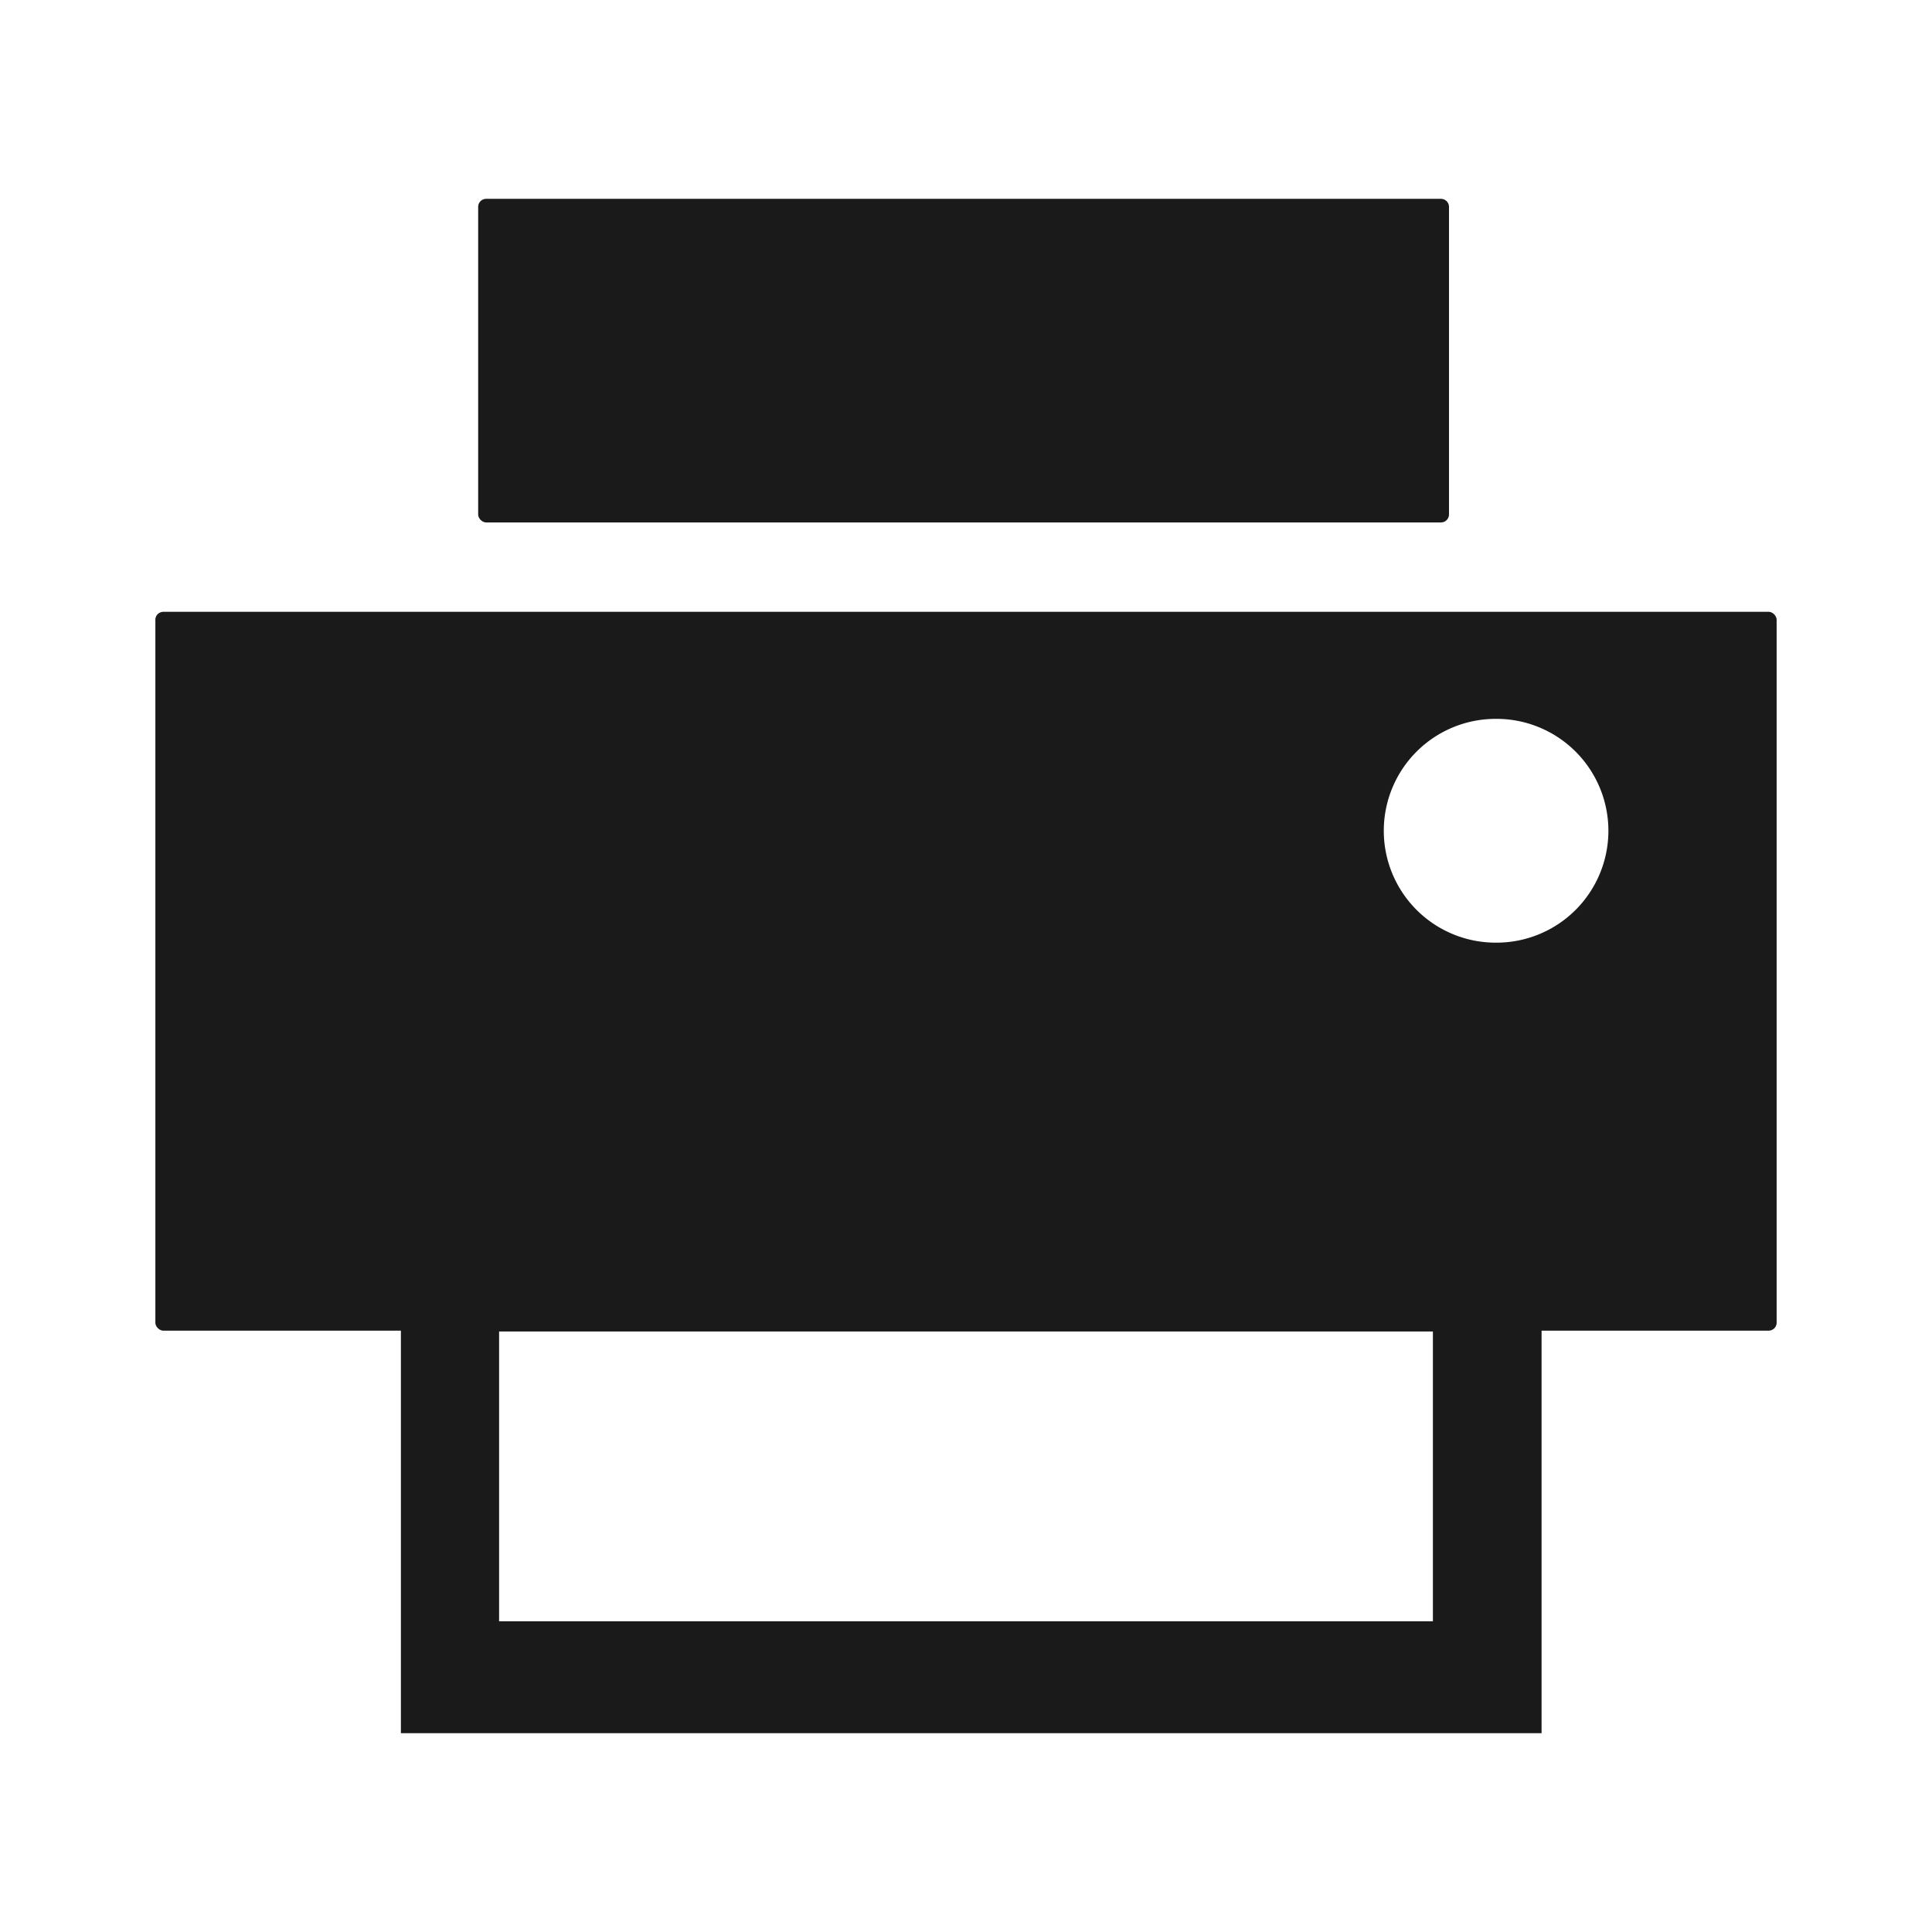 <?xml version="1.0" encoding="UTF-8" standalone="no"?>
<svg
   xmlns:dc="http://purl.org/dc/elements/1.1/"
   xmlns:cc="http://creativecommons.org/ns#"
   xmlns:rdf="http://www.w3.org/1999/02/22-rdf-syntax-ns#"
   xmlns:svg="http://www.w3.org/2000/svg"
   xmlns="http://www.w3.org/2000/svg"
   xmlns:sodipodi="http://sodipodi.sourceforge.net/DTD/sodipodi-0.dtd"
   xmlns:inkscape="http://www.inkscape.org/namespaces/inkscape"
   height="24"
   width="24"
   version="1.1"
   id="svg4"
   sodipodi:docname="printer.svg"
   inkscape:version="0.92.4 (5da689c313, 2019-01-14)">
  <defs
     id="defs8" />
  <sodipodi:namedview
     pagecolor="#ffffff"
     bordercolor="#666666"
     borderopacity="1"
     objecttolerance="10"
     gridtolerance="10"
     guidetolerance="10"
     inkscape:pageopacity="0"
     inkscape:pageshadow="2"
     inkscape:window-width="1138"
     inkscape:window-height="480"
     id="namedview6"
     showgrid="false"
     inkscape:zoom="9.8333333"
     inkscape:cx="1.0677966"
     inkscape:cy="12"
     inkscape:window-x="0"
     inkscape:window-y="25"
     inkscape:window-maximized="0"
     inkscape:current-layer="svg4" />
  <path
     d="m 6.04,2.47 a 0.1,0.1 0 0 0 -0.1,0.1 v 3.82 c 0,0.05 0.05,0.1 0.1,0.1 H 17.9 A 0.1,0.1 0 0 0 18,6.39 V 2.57 A 0.1,0.1 0 0 0 17.9,2.47 Z M 2.03,7.6 c -0.05,0 -0.1,0.04 -0.1,0.1 v 8.73 c 0,0.05 0.05,0.1 0.1,0.1 h 2.95 v 5 h 14.17 v -5 h 2.82 c 0.05,0 0.1,-0.04 0.1,-0.1 V 7.7 c 0,-0.05 -0.05,-0.1 -0.1,-0.1 z m 16.55,1.33 a 1.39,1.39 0 0 1 1.4,1.39 1.39,1.39 0 0 1 -1.4,1.39 1.39,1.39 0 0 1 -1.39,-1.4 1.39,1.39 0 0 1 1.4,-1.38 z M 6.2,16.54 h 11.6 v 3.6 H 6.2 Z"
     id="path2"
     inkscape:connector-curvature="0"
     style="fill:#1a1a1a;paint-order:markers fill stroke" />
</svg>
